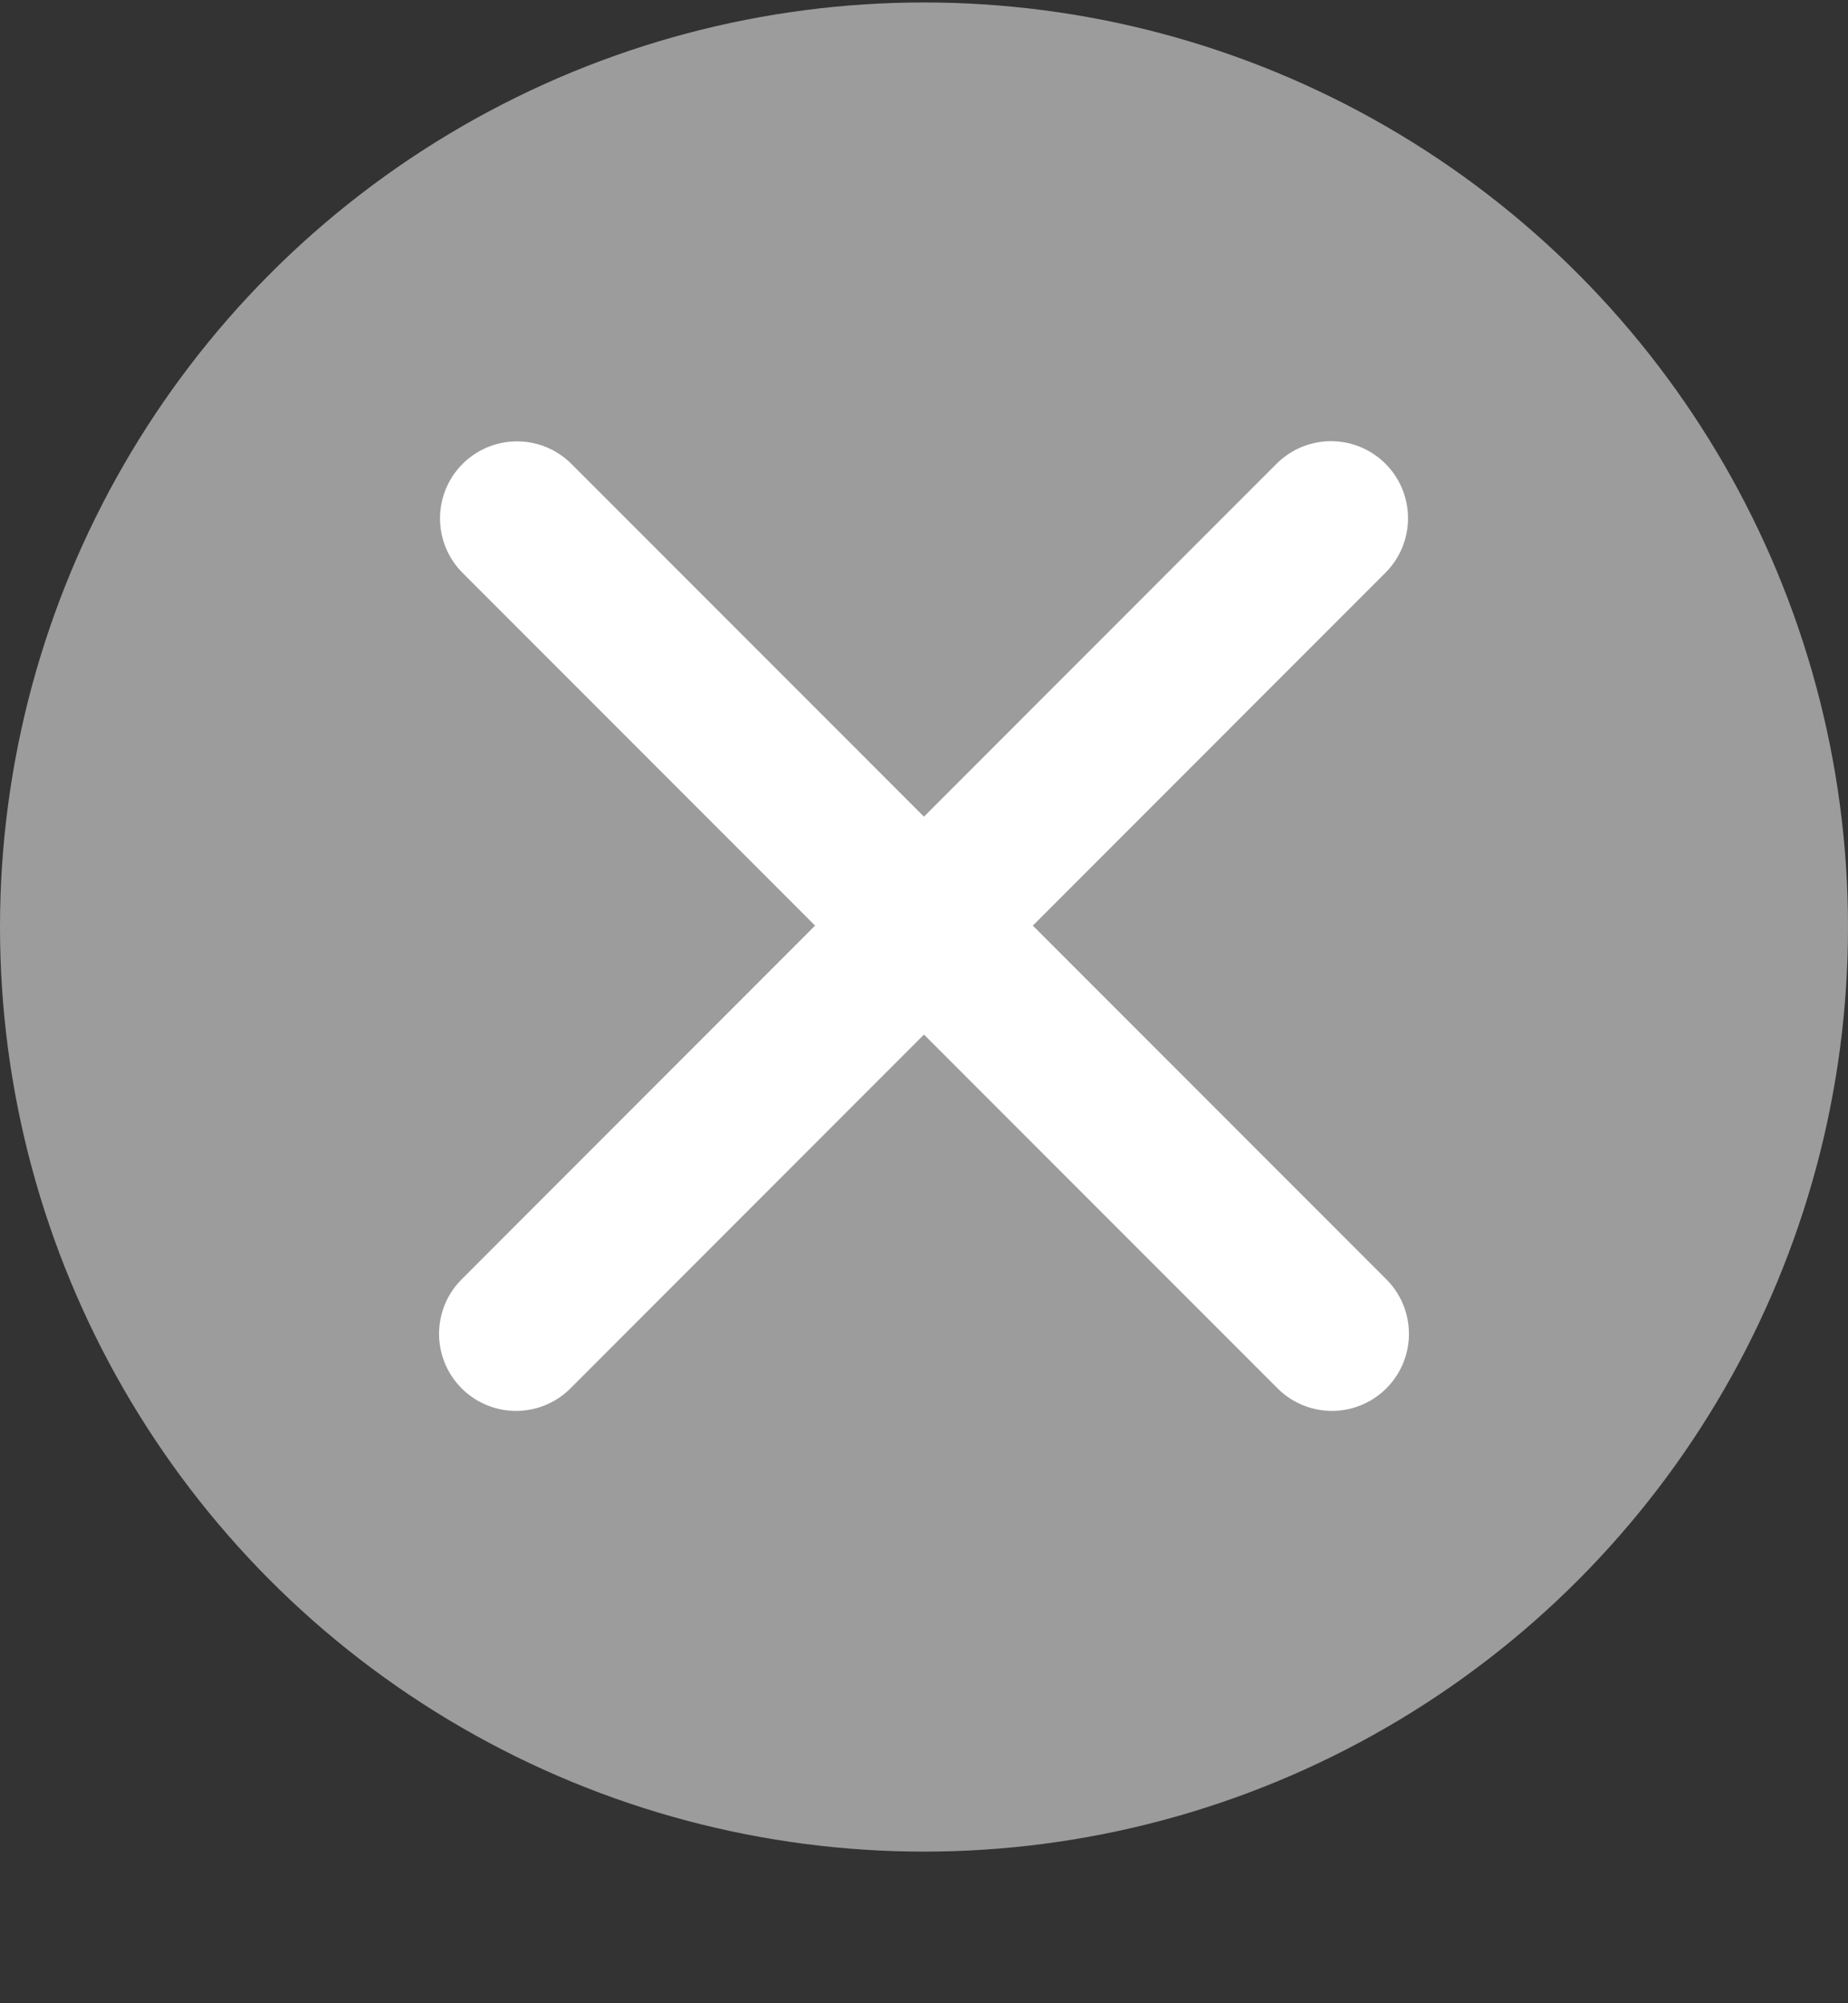 <svg width="12" height="13" viewBox="0 0 12 13" fill="none" xmlns="http://www.w3.org/2000/svg">
<rect x="0" y="0" width="12" height="13" fill="#333333" stroke="none"/>
<circle cx="6" cy="6.016" r="6" fill="#9C9C9C"/>
<line x1="3.351" y1="8.656" x2="8.643" y2="3.363" stroke="white" stroke-linecap="round"/>
<line x1="0.5" y1="-0.5" x2="7.985" y2="-0.5" transform="matrix(-0.707 -0.707 -0.707 0.707 8.649 9.363)" stroke="white" stroke-linecap="round"/>
</svg>
